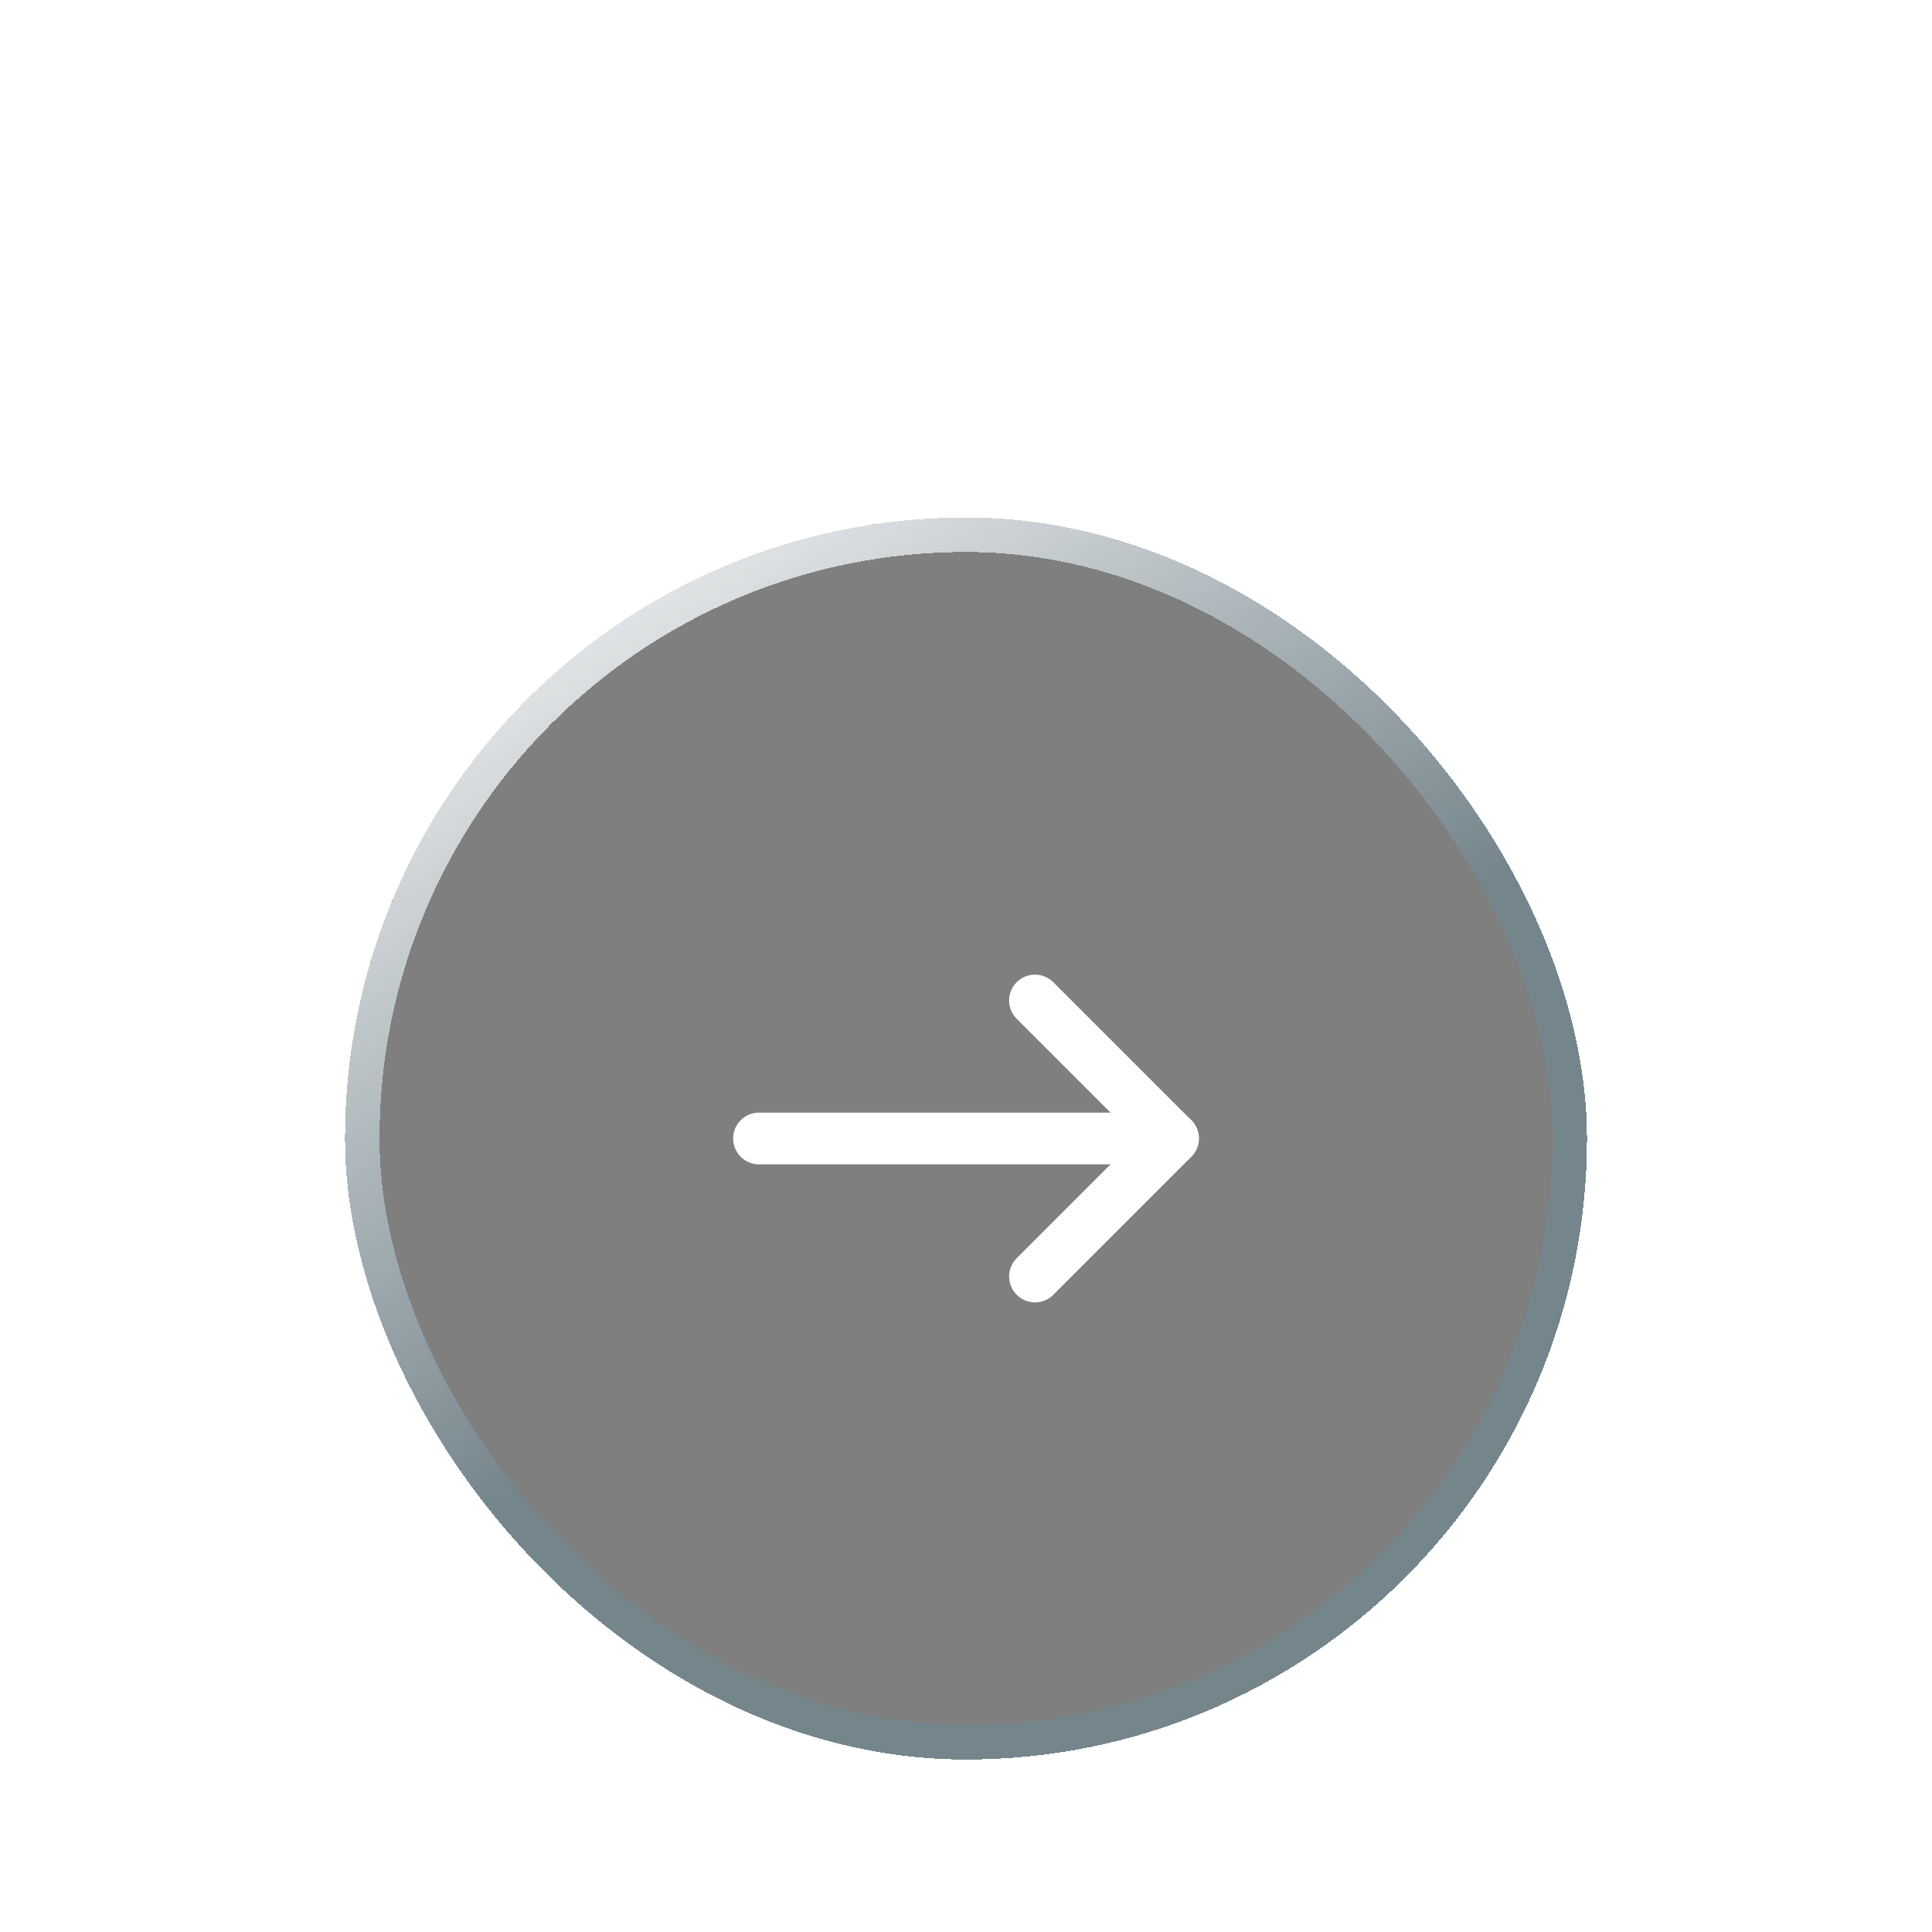 <svg width="56" height="56" viewBox="0 0 56 56" fill="none" xmlns="http://www.w3.org/2000/svg">
<g filter="url(#filter0_bddd_1_926)">
<rect x="10" width="36" height="36" rx="18" fill="black" fill-opacity="0.5" shape-rendering="crispEdges"/>
<rect x="10.5" y="0.5" width="35" height="35" rx="17.5" stroke="#17B9FF" stroke-opacity="0.1" shape-rendering="crispEdges"/>
<rect x="10.5" y="0.5" width="35" height="35" rx="17.5" stroke="url(#paint0_linear_1_926)" style="mix-blend-mode:overlay" shape-rendering="crispEdges"/>
<path d="M34 18H22" stroke="white" stroke-width="1.5" stroke-linecap="round" stroke-linejoin="round"/>
<path d="M30 14L34 18L30 22" stroke="white" stroke-width="1.5" stroke-linecap="round" stroke-linejoin="round"/>
</g>
<defs>
<filter id="filter0_bddd_1_926" x="-10" y="-20" width="76" height="76" filterUnits="userSpaceOnUse" color-interpolation-filters="sRGB">
<feFlood flood-opacity="0" result="BackgroundImageFix"/>
<feGaussianBlur in="BackgroundImageFix" stdDeviation="10"/>
<feComposite in2="SourceAlpha" operator="in" result="effect1_backgroundBlur_1_926"/>
<feColorMatrix in="SourceAlpha" type="matrix" values="0 0 0 0 0 0 0 0 0 0 0 0 0 0 0 0 0 0 127 0" result="hardAlpha"/>
<feOffset dy="10"/>
<feGaussianBlur stdDeviation="5"/>
<feComposite in2="hardAlpha" operator="out"/>
<feColorMatrix type="matrix" values="0 0 0 0 0 0 0 0 0 0 0 0 0 0 0 0 0 0 0.1 0"/>
<feBlend mode="normal" in2="effect1_backgroundBlur_1_926" result="effect2_dropShadow_1_926"/>
<feColorMatrix in="SourceAlpha" type="matrix" values="0 0 0 0 0 0 0 0 0 0 0 0 0 0 0 0 0 0 127 0" result="hardAlpha"/>
<feOffset dy="4"/>
<feGaussianBlur stdDeviation="2"/>
<feComposite in2="hardAlpha" operator="out"/>
<feColorMatrix type="matrix" values="0 0 0 0 0 0 0 0 0 0 0 0 0 0 0 0 0 0 0.05 0"/>
<feBlend mode="normal" in2="effect2_dropShadow_1_926" result="effect3_dropShadow_1_926"/>
<feColorMatrix in="SourceAlpha" type="matrix" values="0 0 0 0 0 0 0 0 0 0 0 0 0 0 0 0 0 0 127 0" result="hardAlpha"/>
<feOffset dy="1"/>
<feComposite in2="hardAlpha" operator="out"/>
<feColorMatrix type="matrix" values="0 0 0 0 0 0 0 0 0 0 0 0 0 0 0 0 0 0 0.05 0"/>
<feBlend mode="normal" in2="effect3_dropShadow_1_926" result="effect4_dropShadow_1_926"/>
<feBlend mode="normal" in="SourceGraphic" in2="effect4_dropShadow_1_926" result="shape"/>
</filter>
<linearGradient id="paint0_linear_1_926" x1="11.654" y1="3.55351e-07" x2="25.376" y2="21.763" gradientUnits="userSpaceOnUse">
<stop stop-color="white"/>
<stop offset="1" stop-color="white" stop-opacity="0"/>
</linearGradient>
</defs>
</svg>
